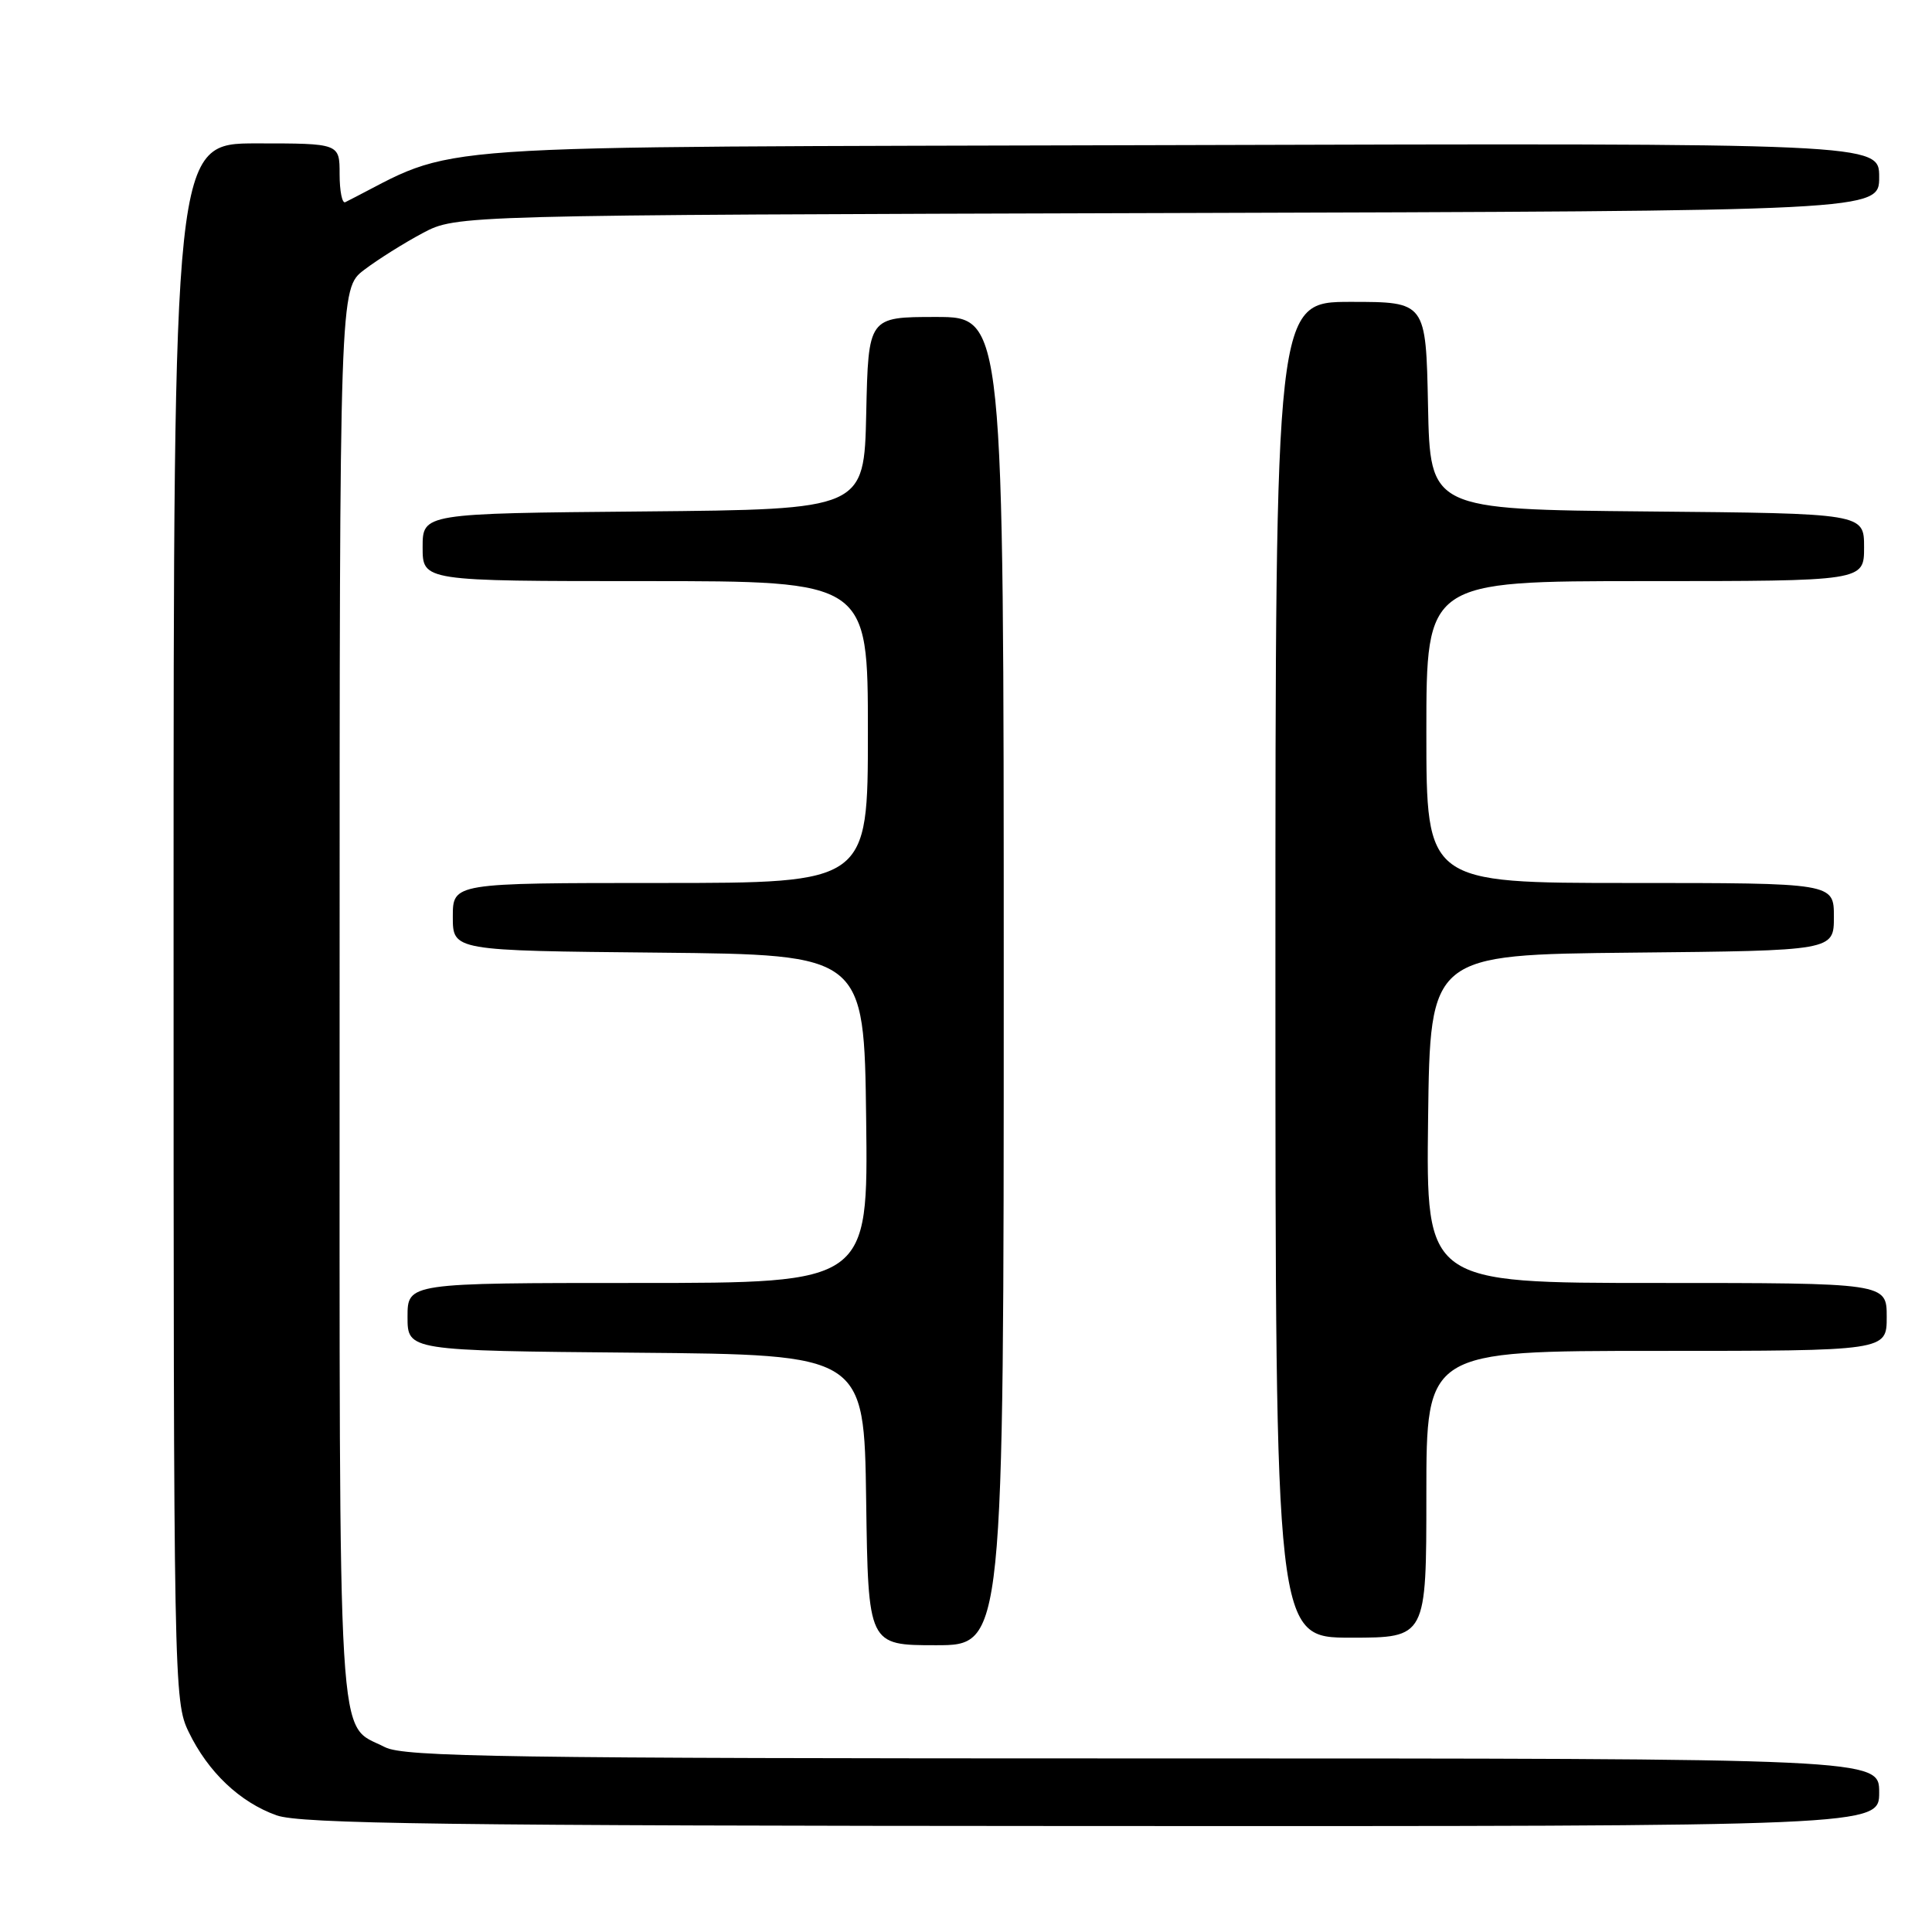 <?xml version="1.0" encoding="UTF-8" standalone="no"?>
<!DOCTYPE svg PUBLIC "-//W3C//DTD SVG 1.1//EN" "http://www.w3.org/Graphics/SVG/1.1/DTD/svg11.dtd" >
<svg xmlns="http://www.w3.org/2000/svg" xmlns:xlink="http://www.w3.org/1999/xlink" version="1.1" viewBox="0 0 256 256">
 <g >
 <path fill="currentColor"
d=" M 249.00 237.50 C 249.00 233.00 249.00 233.00 151.45 233.00 C 66.86 233.00 53.52 232.80 51.01 231.51 C 44.60 228.19 45.00 234.84 45.00 131.90 C 45.00 38.24 45.00 38.24 48.25 35.76 C 50.04 34.40 53.52 32.21 56.00 30.89 C 60.50 28.50 60.50 28.50 154.75 28.23 C 249.00 27.96 249.00 27.96 249.00 23.46 C 249.00 18.96 249.00 18.96 154.75 19.23 C 52.01 19.52 61.45 18.87 45.75 26.79 C 45.34 27.00 45.00 25.33 45.00 23.08 C 45.00 19.00 45.00 19.00 34.00 19.00 C 23.00 19.00 23.00 19.00 23.00 122.18 C 23.00 223.28 23.04 225.45 25.00 229.49 C 27.57 234.81 31.78 238.80 36.64 240.54 C 39.82 241.67 58.84 241.92 144.75 241.96 C 249.00 242.00 249.00 242.00 249.00 237.50 Z  M 133.00 130.00 C 133.00 42.00 133.00 42.00 124.03 42.00 C 115.06 42.00 115.06 42.00 114.78 54.75 C 114.50 67.50 114.50 67.50 85.25 67.77 C 56.00 68.03 56.00 68.03 56.00 72.52 C 56.00 77.00 56.00 77.00 85.50 77.00 C 115.00 77.00 115.00 77.00 115.00 97.00 C 115.00 117.00 115.00 117.00 87.50 117.00 C 60.00 117.00 60.00 117.00 60.00 121.48 C 60.00 125.97 60.00 125.97 87.25 126.23 C 114.50 126.50 114.50 126.50 114.77 148.25 C 115.04 170.00 115.04 170.00 84.52 170.00 C 54.00 170.00 54.00 170.00 54.00 174.49 C 54.00 178.97 54.00 178.97 84.25 179.24 C 114.50 179.50 114.50 179.50 114.77 198.75 C 115.04 218.00 115.04 218.00 124.02 218.00 C 133.00 218.00 133.00 218.00 133.00 130.00 Z  M 189.00 198.00 C 189.00 179.00 189.00 179.00 219.50 179.00 C 250.00 179.00 250.00 179.00 250.00 174.50 C 250.00 170.00 250.00 170.00 219.48 170.00 C 188.96 170.00 188.96 170.00 189.23 148.25 C 189.50 126.50 189.50 126.50 216.25 126.23 C 243.00 125.97 243.00 125.97 243.00 121.48 C 243.00 117.00 243.00 117.00 216.00 117.00 C 189.00 117.00 189.00 117.00 189.00 97.00 C 189.00 77.00 189.00 77.00 218.00 77.00 C 247.00 77.00 247.00 77.00 247.00 72.52 C 247.00 68.03 247.00 68.03 218.25 67.77 C 189.50 67.50 189.50 67.50 189.22 53.75 C 188.94 40.00 188.94 40.00 178.97 40.00 C 169.00 40.00 169.00 40.00 169.00 128.50 C 169.00 217.00 169.00 217.00 179.00 217.00 C 189.00 217.00 189.00 217.00 189.00 198.00 Z "/>
</g>
</svg>
